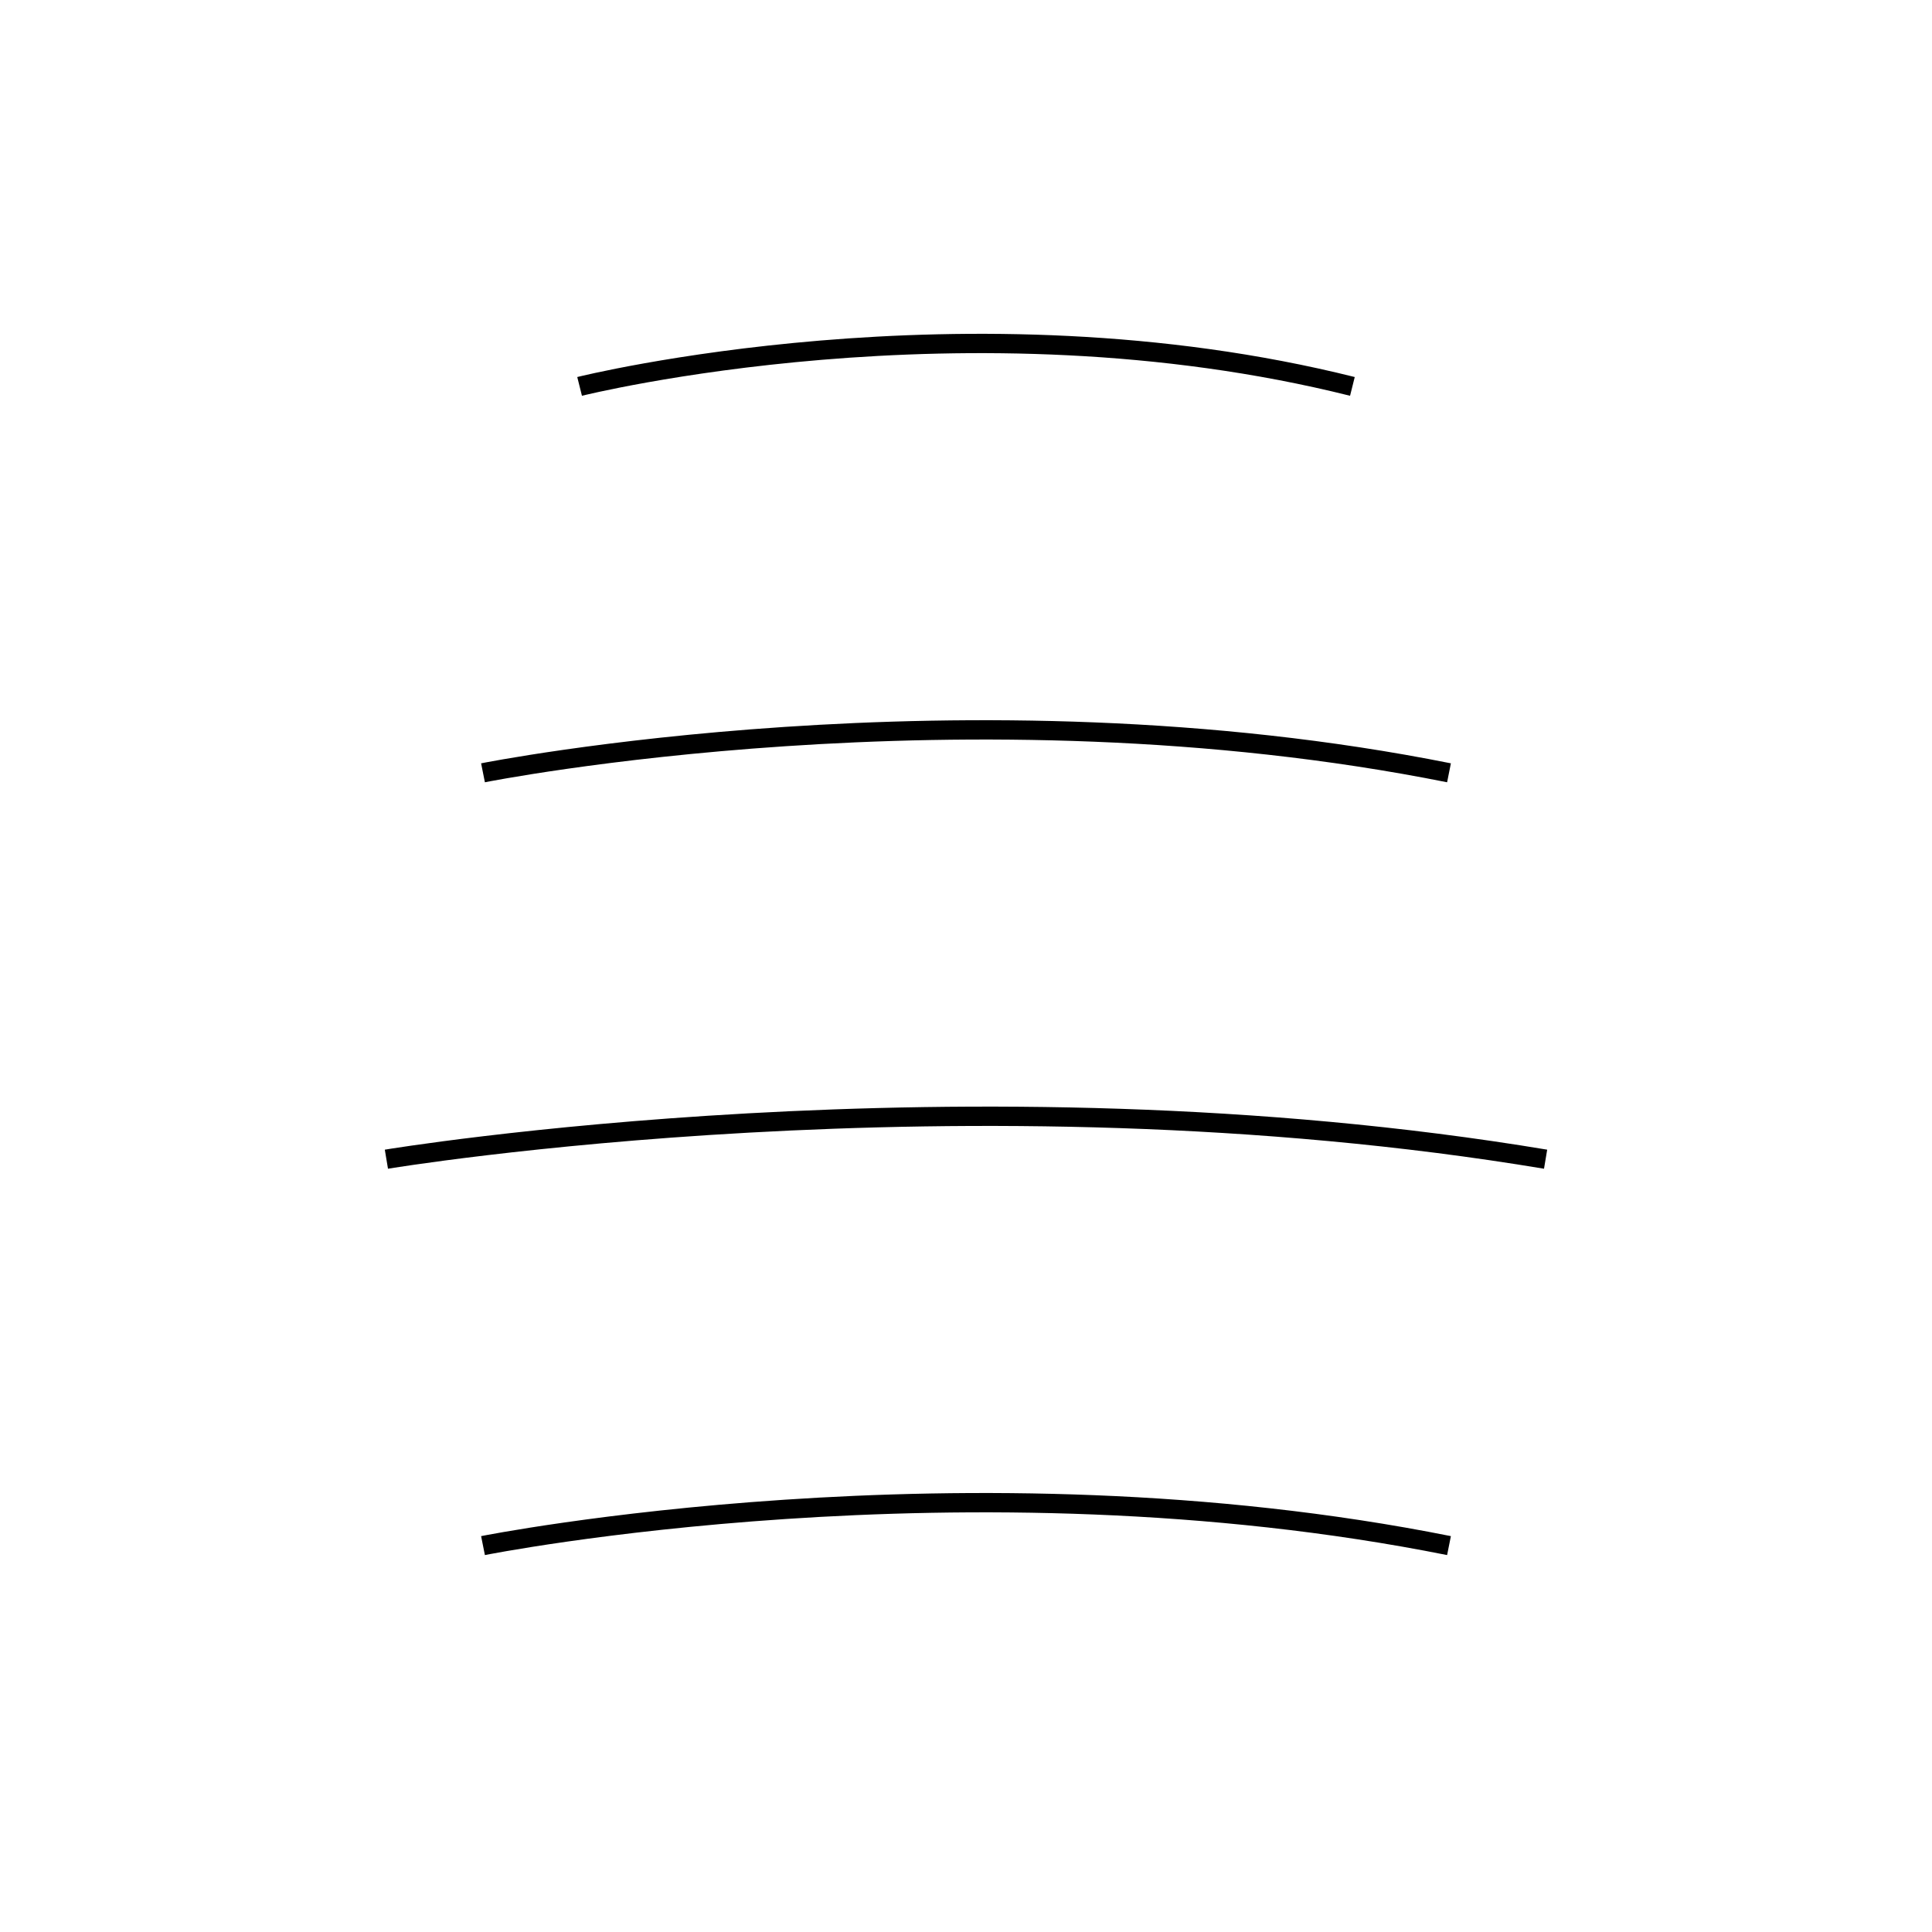 <?xml version="1.0" encoding="UTF-8"?>
<svg width="200" height="200" viewBox="0 0 200 200" fill="none" xmlns="http://www.w3.org/2000/svg">
  <path d="M60 40C60 40 100 30 140 40" stroke="currentColor" stroke-width="2"/>
  <path d="M50 80C50 80 100 70 150 80" stroke="currentColor" stroke-width="2"/>
  <path d="M40 120C40 120 100 110 160 120" stroke="currentColor" stroke-width="2"/>
  <path d="M50 160C50 160 100 150 150 160" stroke="currentColor" stroke-width="2"/>
</svg> 